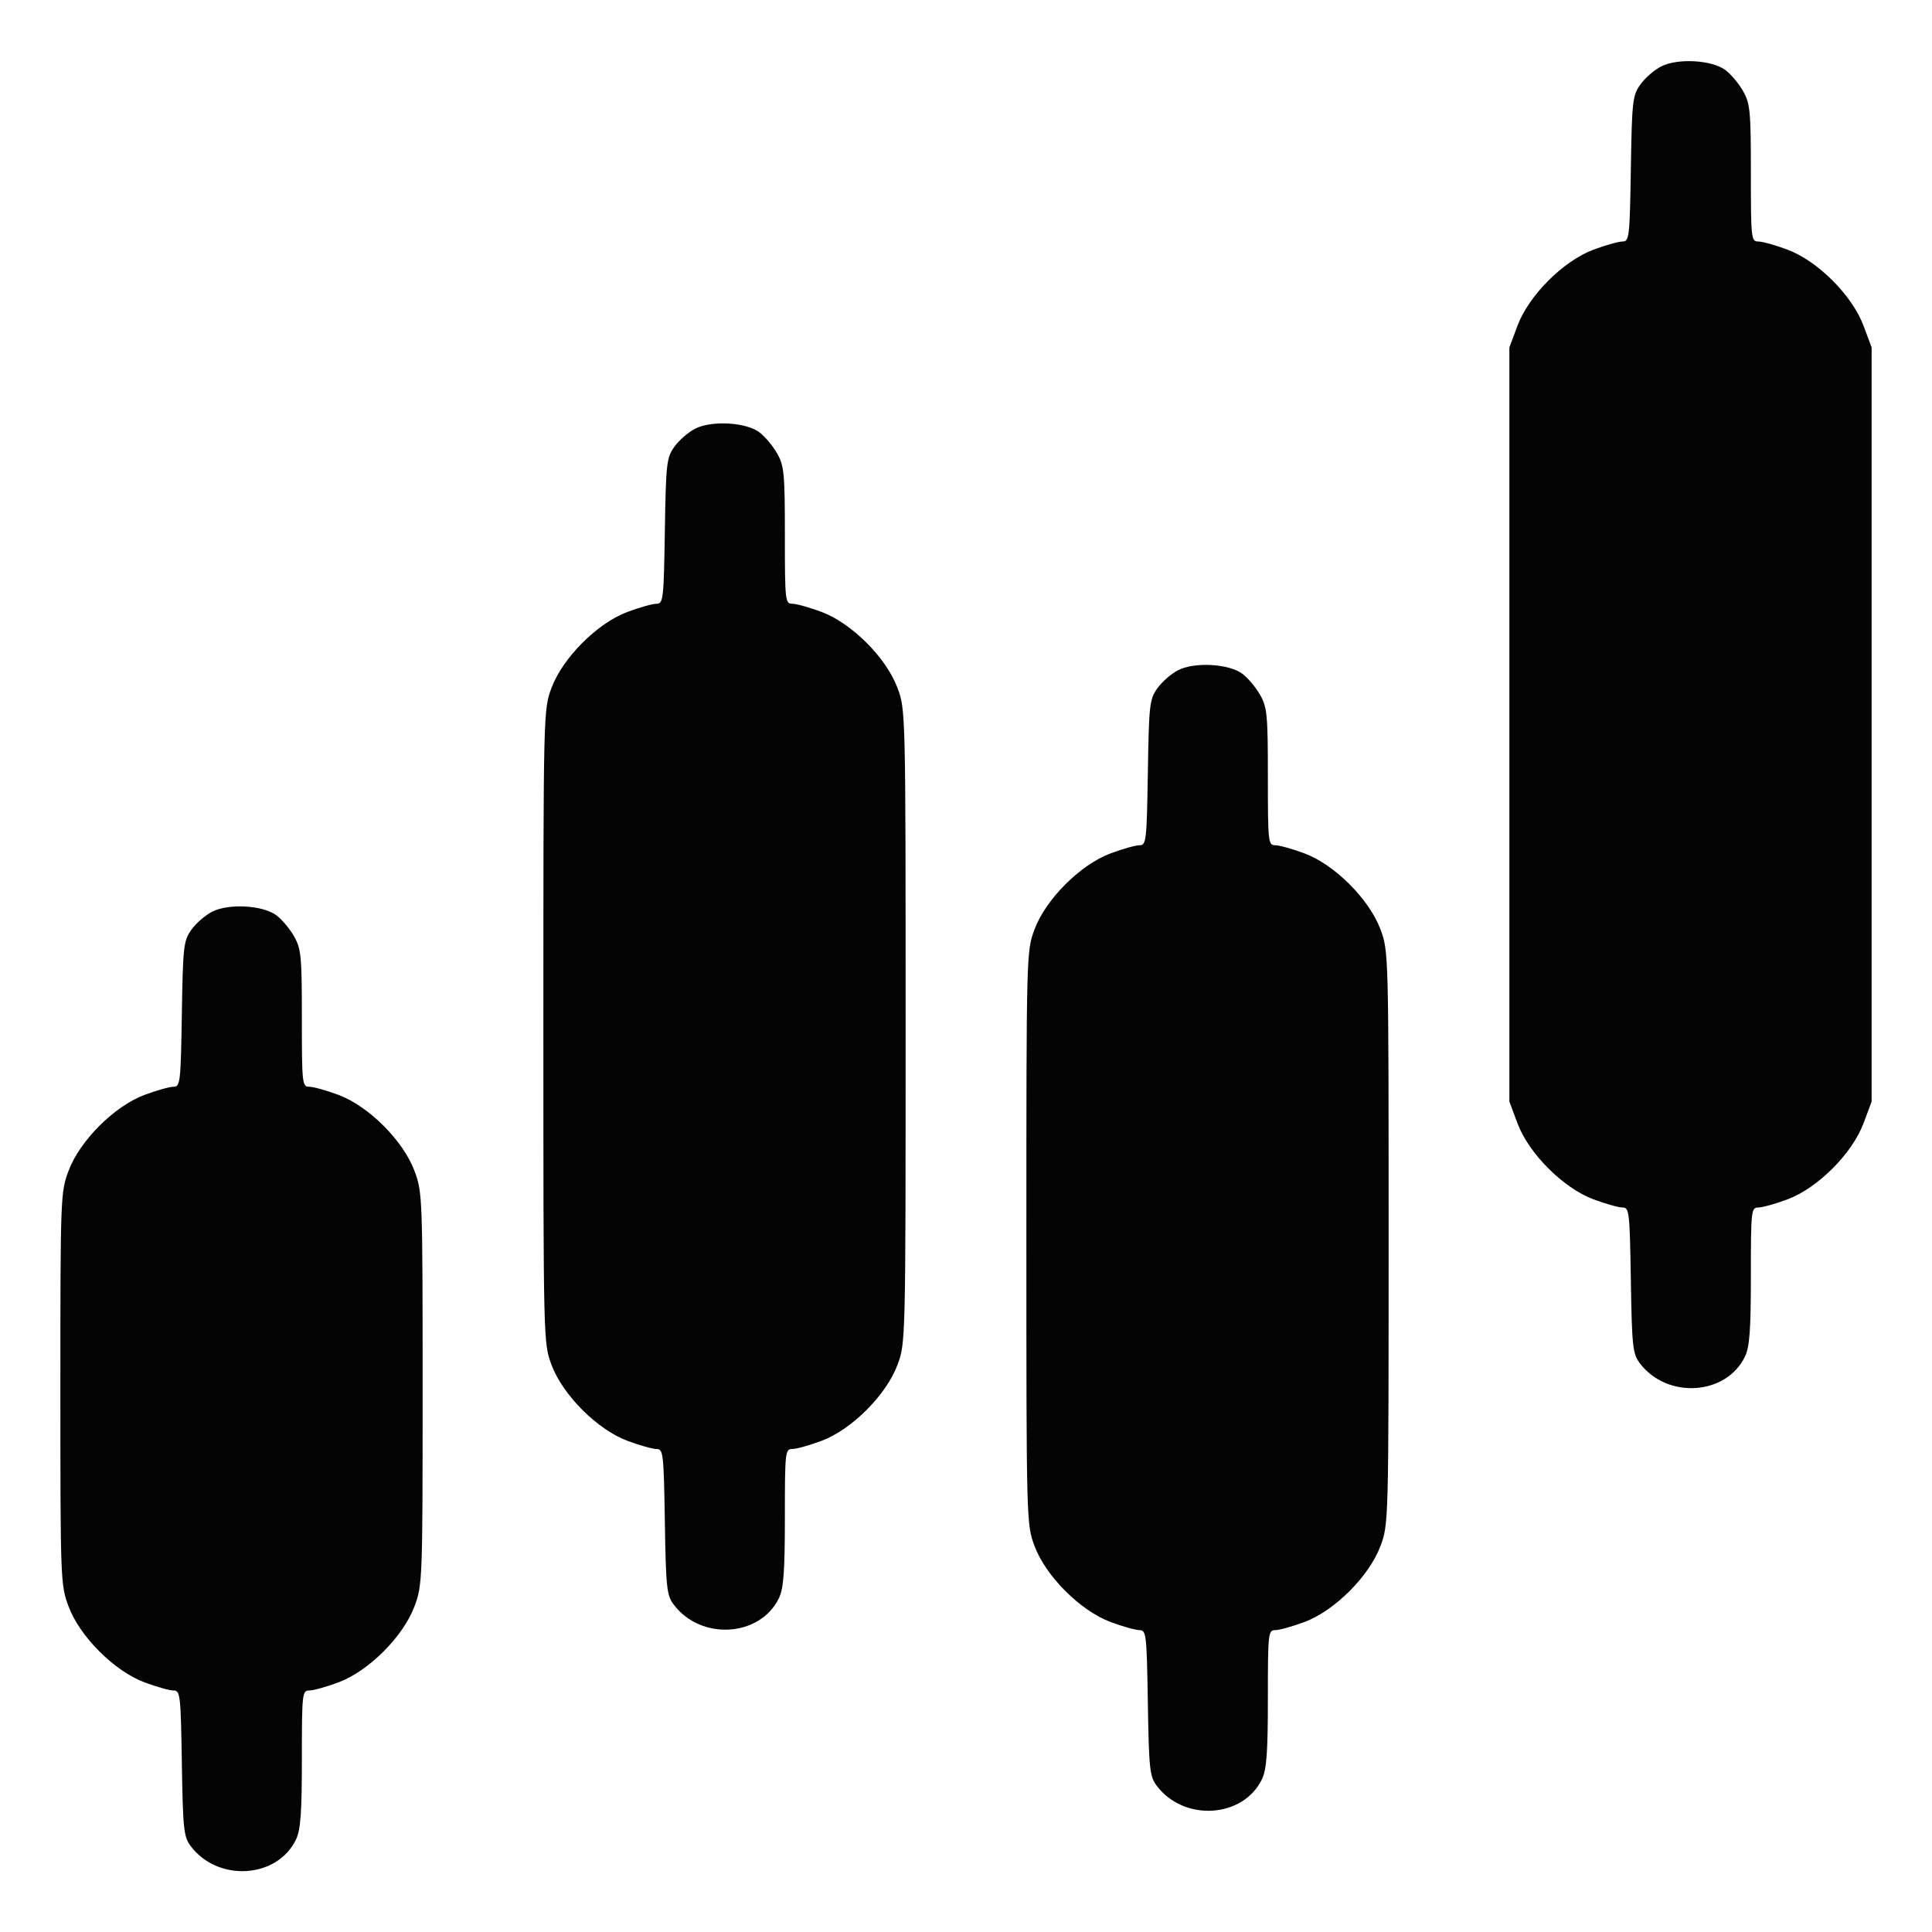 <svg xmlns="http://www.w3.org/2000/svg" width="512" height="512" viewBox="0 0 512 512" version="1.1"><path d="" stroke="none" fill="#080404" fill-rule="evenodd"/><path d="M 440.218 17.607 C 438.413 18.527, 435.938 20.680, 434.718 22.390 C 432.642 25.300, 432.480 26.736, 432.191 44.750 C 431.899 62.898, 431.772 64, 429.978 64 C 428.931 64, 425.471 64.973, 422.288 66.162 C 414.296 69.149, 405.149 78.296, 402.162 86.288 L 400 92.075 400 192 L 400 291.925 402.162 297.712 C 405.149 305.704, 414.296 314.851, 422.288 317.838 C 425.471 319.027, 428.931 320, 429.978 320 C 431.772 320, 431.899 321.102, 432.191 339.250 C 432.470 356.658, 432.691 358.757, 434.500 361.182 C 441.706 370.846, 457.517 369.860, 462.462 359.439 C 463.670 356.893, 464 352.314, 464 338.099 C 464 320.782, 464.085 320, 465.962 320 C 467.042 320, 470.529 319.027, 473.712 317.838 C 481.704 314.851, 490.851 305.704, 493.838 297.712 L 496 291.925 496 192 L 496 92.075 493.838 86.288 C 490.851 78.296, 481.704 69.149, 473.712 66.162 C 470.529 64.973, 467.042 64, 465.962 64 C 464.085 64, 464 63.218, 464 45.886 C 464 29.414, 463.813 27.443, 461.932 24.136 C 460.795 22.136, 458.678 19.622, 457.228 18.549 C 453.620 15.879, 444.586 15.379, 440.218 17.607 M 184.218 113.607 C 182.413 114.527, 179.938 116.680, 178.718 118.390 C 176.642 121.300, 176.480 122.736, 176.191 140.750 C 175.899 158.898, 175.772 160, 173.978 160 C 172.931 160, 169.471 160.973, 166.288 162.162 C 158.296 165.149, 149.149 174.296, 146.162 182.288 C 144.009 188.051, 144 188.424, 144 272 C 144 355.576, 144.009 355.949, 146.162 361.712 C 149.149 369.704, 158.296 378.851, 166.288 381.838 C 169.471 383.027, 172.931 384, 173.978 384 C 175.772 384, 175.899 385.102, 176.191 403.250 C 176.470 420.658, 176.691 422.757, 178.500 425.182 C 185.706 434.846, 201.517 433.860, 206.462 423.439 C 207.670 420.893, 208 416.314, 208 402.099 C 208 384.782, 208.085 384, 209.962 384 C 211.042 384, 214.529 383.027, 217.712 381.838 C 225.704 378.851, 234.851 369.704, 237.838 361.712 C 239.991 355.949, 240 355.576, 240 272 C 240 188.424, 239.991 188.051, 237.838 182.288 C 234.851 174.296, 225.704 165.149, 217.712 162.162 C 214.529 160.973, 211.042 160, 209.962 160 C 208.085 160, 208 159.218, 208 141.886 C 208 125.414, 207.813 123.443, 205.932 120.136 C 204.795 118.136, 202.678 115.622, 201.228 114.549 C 197.620 111.879, 188.586 111.379, 184.218 113.607 M 312.218 177.607 C 310.413 178.527, 307.938 180.680, 306.718 182.390 C 304.642 185.300, 304.480 186.736, 304.191 204.750 C 303.899 222.898, 303.772 224, 301.978 224 C 300.931 224, 297.471 224.973, 294.288 226.162 C 286.296 229.149, 277.149 238.296, 274.162 246.288 C 272.016 252.033, 272 252.624, 272 328 C 272 403.376, 272.016 403.967, 274.162 409.712 C 277.149 417.704, 286.296 426.851, 294.288 429.838 C 297.471 431.027, 300.931 432, 301.978 432 C 303.772 432, 303.899 433.102, 304.191 451.250 C 304.470 468.658, 304.691 470.757, 306.500 473.182 C 313.706 482.846, 329.517 481.860, 334.462 471.439 C 335.670 468.893, 336 464.314, 336 450.099 C 336 432.782, 336.085 432, 337.962 432 C 339.042 432, 342.529 431.027, 345.712 429.838 C 353.704 426.851, 362.851 417.704, 365.838 409.712 C 367.984 403.967, 368 403.376, 368 328 C 368 252.624, 367.984 252.033, 365.838 246.288 C 362.851 238.296, 353.704 229.149, 345.712 226.162 C 342.529 224.973, 339.042 224, 337.962 224 C 336.085 224, 336 223.218, 336 205.886 C 336 189.414, 335.813 187.443, 333.932 184.136 C 332.795 182.136, 330.678 179.622, 329.228 178.549 C 325.620 175.879, 316.586 175.379, 312.218 177.607 M 56.218 241.607 C 54.413 242.527, 51.938 244.680, 50.718 246.390 C 48.642 249.300, 48.480 250.736, 48.191 268.750 C 47.899 286.898, 47.772 288, 45.978 288 C 44.931 288, 41.471 288.973, 38.288 290.162 C 30.296 293.149, 21.149 302.296, 18.162 310.288 C 16.048 315.947, 16 317.225, 16 368 C 16 418.775, 16.048 420.053, 18.162 425.712 C 21.149 433.704, 30.296 442.851, 38.288 445.838 C 41.471 447.027, 44.931 448, 45.978 448 C 47.772 448, 47.899 449.102, 48.191 467.250 C 48.470 484.658, 48.691 486.757, 50.500 489.182 C 57.706 498.846, 73.517 497.860, 78.462 487.439 C 79.670 484.893, 80 480.314, 80 466.099 C 80 448.782, 80.085 448, 81.962 448 C 83.042 448, 86.529 447.027, 89.712 445.838 C 97.704 442.851, 106.851 433.704, 109.838 425.712 C 111.952 420.053, 112 418.775, 112 368 C 112 317.225, 111.952 315.947, 109.838 310.288 C 106.851 302.296, 97.704 293.149, 89.712 290.162 C 86.529 288.973, 83.042 288, 81.962 288 C 80.085 288, 80 287.218, 80 269.886 C 80 253.414, 79.813 251.443, 77.932 248.136 C 76.795 246.136, 74.678 243.622, 73.228 242.549 C 69.620 239.879, 60.586 239.379, 56.218 241.607" stroke="none" fill="#040404" fill-rule="evenodd"/></svg>